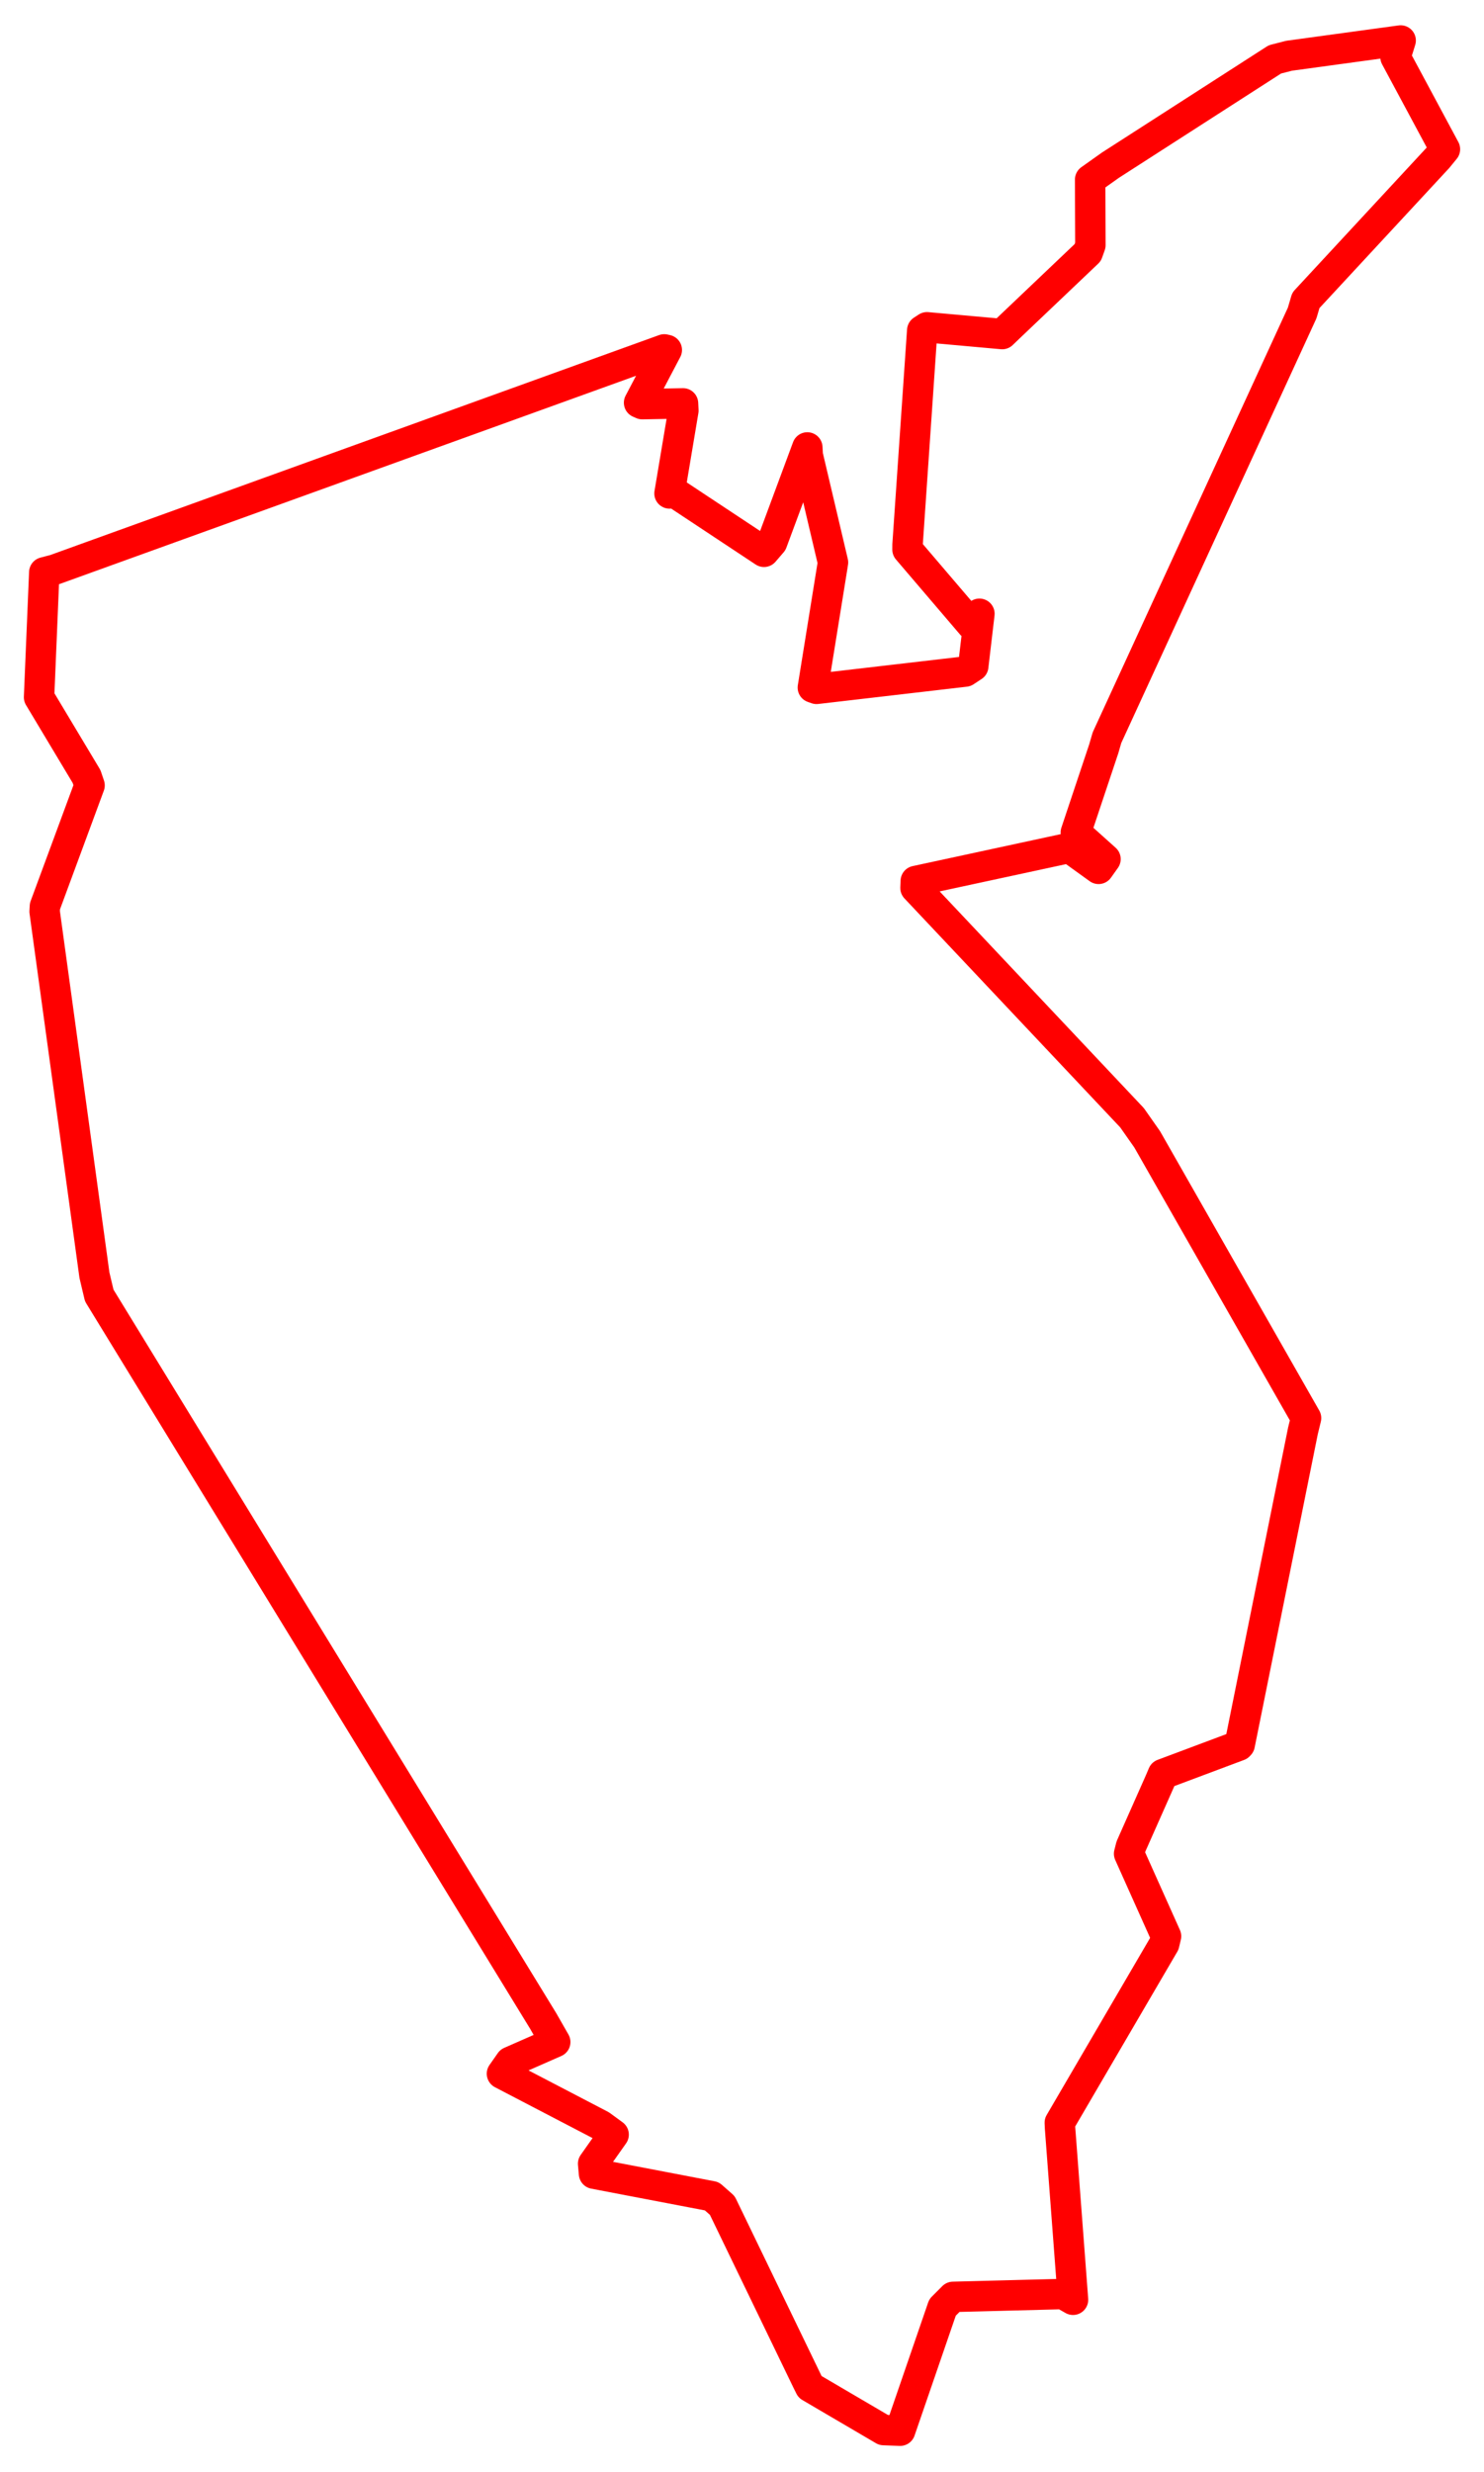 <svg width="189.984" height="316.289" xmlns="http://www.w3.org/2000/svg"><polygon points="5,89.209 11.077,99.345 11.466,100.49 5.75,115.957 5.712,116.63 12.09,163.155 12.706,165.756 69.536,258.571 71.082,261.274 65.33,263.801 64.261,265.325 76.926,271.922 78.559,273.116 75.933,276.837 76.048,278.118 91.127,281.002 92.467,282.184 103.326,304.643 103.7,305.396 113.123,310.921 115.239,311.001 120.666,295.228 122.013,293.878 136.082,293.514 137.37,294.249 135.704,272.211 135.678,271.589 149.042,248.725 149.278,247.733 144.55,237.181 144.786,236.249 148.501,227.879 148.876,226.994 158.59,223.355 158.708,223.229 166.804,183.08 167.203,181.44 146.862,145.772 144.926,143.015 117.203,113.612 117.24,112.721 136.911,108.479 140.64,111.168 141.528,109.919 137.728,106.511 141.307,95.797 141.716,94.387 166.706,40.043 167.18,38.43 184.06,20.221 184.984,19.093 178.655,7.309 179.315,5.182 165.033,7.133 163.212,7.6 142.153,21.139 139.562,22.977 139.593,31.369 139.254,32.322 129.24,41.843 128.302,42.742 118.675,41.876 118.065,42.274 116.185,69.697 116.181,70.317 124.377,79.912 125.387,78.53 124.596,85.249 123.569,85.925 104.536,88.138 104.062,87.971 106.551,72.538 106.641,71.959 103.412,58.256 103.355,57.25 98.848,69.393 97.808,70.602 86.335,63.01 85.712,63.135 87.487,52.54 87.441,51.612 82.225,51.709 81.815,51.528 85.364,44.778 85.041,44.704 7.015,72.876 5.668,73.23 5,89.209" stroke="red" stroke-width="3.894" fill="none" stroke-linejoin="round" vector-effect="non-scaling-stroke"></polygon></svg>